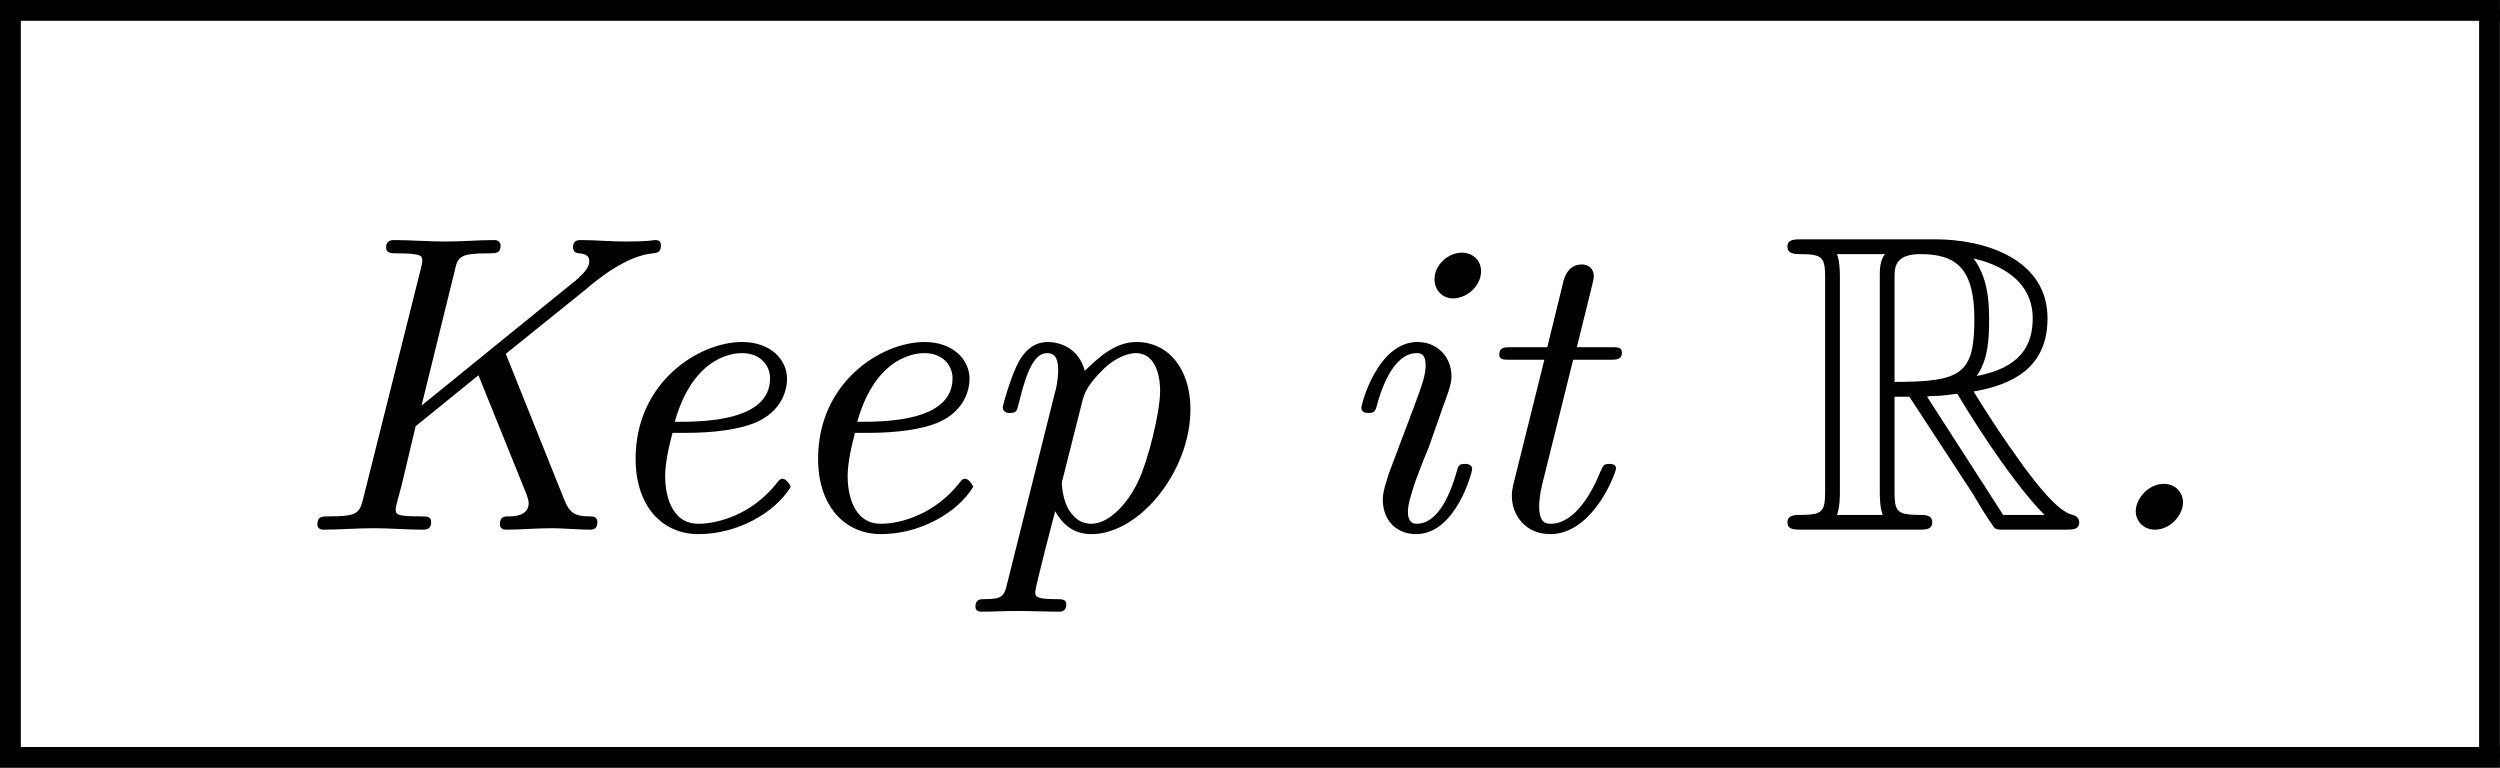 <?xml version="1.0" encoding="UTF-8" standalone="no"?>
<svg
   xmlns:dc="http://purl.org/dc/elements/1.1/"
   xmlns:cc="http://creativecommons.org/ns#"
   xmlns:rdf="http://www.w3.org/1999/02/22-rdf-syntax-ns#"
   xmlns:svg="http://www.w3.org/2000/svg"
   xmlns="http://www.w3.org/2000/svg"
   xmlns:xlink="http://www.w3.org/1999/xlink"
   xmlns:sodipodi="http://sodipodi.sourceforge.net/DTD/sodipodi-0.dtd"
   xmlns:inkscape="http://www.inkscape.org/namespaces/inkscape"
   width="47.849pt"
   height="14.695pt"
   viewBox="0 0 47.849 14.695"
   version="1.1"
   id="svg90"
   sodipodi:docname="sticker-edit.svg"
   inkscape:version="0.92.4 5da689c313, 2019-01-14"
   inkscape:export-filename="/home/ralph/github/Assets/assets/stickers/sticker-final.png"
   inkscape:export-xdpi="1083.41"
   inkscape:export-ydpi="1083.41">
  <sodipodi:namedview
     pagecolor="#ffffff"
     bordercolor="#666666"
     borderopacity="1"
     objecttolerance="10"
     gridtolerance="10"
     guidetolerance="10"
     inkscape:pageopacity="0"
     inkscape:pageshadow="2"
     inkscape:window-width="2560"
     inkscape:window-height="1408"
     id="namedview92"
     showgrid="false"
     inkscape:zoom="18.119501"
     inkscape:cx="25.62827"
     inkscape:cy="7.70746"
     inkscape:window-x="0"
     inkscape:window-y="32"
     inkscape:window-maximized="1"
     inkscape:current-layer="svg90" />
  <defs
     id="defs43">
    <g
       id="g29">
      <symbol
         overflow="visible"
         id="glyph0-0">
        <path
           style="stroke:none;"
           d=""
           id="path2" />
      </symbol>
      <symbol
         overflow="visible"
         id="glyph0-1">
        <path
           style="stroke:none;"
           d="M 6.516 -0.156 C 6.516 -0.281 6.422 -0.281 6.344 -0.281 C 6.016 -0.281 5.922 -0.375 5.812 -0.641 L 4.578 -3.719 L 6.266 -5.078 C 6.516 -5.297 7.141 -5.797 7.688 -5.844 C 7.781 -5.859 7.859 -5.859 7.859 -6.016 C 7.859 -6.078 7.828 -6.125 7.75 -6.125 C 7.688 -6.125 7.625 -6.094 7.109 -6.094 C 6.797 -6.094 6.469 -6.125 6.172 -6.125 C 6.109 -6.125 6 -6.125 6 -5.969 C 6 -5.859 6.094 -5.844 6.141 -5.844 C 6.344 -5.828 6.344 -5.719 6.344 -5.672 C 6.344 -5.547 6.219 -5.422 6.172 -5.375 C 6.141 -5.359 6.141 -5.344 6.109 -5.312 C 6.078 -5.297 6.078 -5.281 6.031 -5.25 L 2.797 -2.625 L 3.5 -5.484 C 3.562 -5.781 3.625 -5.844 4.203 -5.844 C 4.375 -5.844 4.469 -5.844 4.469 -6.016 C 4.469 -6.031 4.453 -6.125 4.344 -6.125 C 4 -6.125 3.641 -6.094 3.297 -6.094 C 2.938 -6.094 2.562 -6.125 2.219 -6.125 C 2.172 -6.125 2.047 -6.125 2.047 -5.969 C 2.047 -5.844 2.156 -5.844 2.297 -5.844 C 2.812 -5.844 2.812 -5.781 2.812 -5.688 C 2.812 -5.656 2.812 -5.641 2.781 -5.516 L 1.562 -0.656 C 1.484 -0.344 1.438 -0.281 0.828 -0.281 C 0.688 -0.281 0.594 -0.281 0.594 -0.109 C 0.594 -0.031 0.656 0 0.719 0 C 1.062 0 1.422 -0.031 1.781 -0.031 C 2.125 -0.031 2.5 0 2.828 0 C 2.875 0 3 0 3 -0.156 C 3 -0.281 2.922 -0.281 2.766 -0.281 C 2.25 -0.281 2.25 -0.328 2.25 -0.438 C 2.25 -0.484 2.328 -0.766 2.375 -0.938 L 2.672 -2.188 L 4 -3.266 L 5.016 -0.75 C 5.062 -0.625 5.062 -0.578 5.062 -0.562 C 5.062 -0.281 4.734 -0.281 4.625 -0.281 C 4.562 -0.281 4.453 -0.281 4.453 -0.109 C 4.453 -0.109 4.453 0 4.578 0 C 4.891 0 5.219 -0.031 5.547 -0.031 C 5.812 -0.031 6.109 0 6.359 0 C 6.406 0 6.516 0 6.516 -0.156 Z M 6.516 -0.156 "
           id="path5" />
      </symbol>
      <symbol
         overflow="visible"
         id="glyph0-2">
        <path
           style="stroke:none;"
           d="M 4.328 -0.906 C 4.281 -1.016 4.203 -1.078 4.156 -1.078 C 4.109 -1.078 4.094 -1.062 4.031 -0.984 C 3.516 -0.328 2.797 -0.125 2.375 -0.125 C 1.766 -0.125 1.672 -0.812 1.672 -1.125 C 1.672 -1.188 1.672 -1.484 1.828 -2.047 L 2.078 -2.047 C 2.75 -2.047 3.219 -2.125 3.547 -2.25 C 4.172 -2.5 4.25 -3 4.25 -3.188 C 4.25 -3.594 3.906 -3.969 3.297 -3.969 C 2.391 -3.969 1.047 -3.125 1.047 -1.5 C 1.047 -0.5 1.609 0.094 2.375 0.094 C 3.188 0.094 3.984 -0.344 4.328 -0.906 Z M 3.891 -3.203 C 3.891 -2.281 2.453 -2.281 1.875 -2.281 C 2.281 -3.719 3.172 -3.734 3.297 -3.734 C 3.688 -3.734 3.891 -3.469 3.891 -3.203 Z M 3.891 -3.203 "
           id="path8" />
      </symbol>
      <symbol
         overflow="visible"
         id="glyph0-3">
        <path
           style="stroke:none;"
           d="M 4.688 -2.547 C 4.688 -3.422 4.203 -3.969 3.547 -3.969 C 3.078 -3.969 2.734 -3.625 2.453 -3.359 C 2.328 -3.844 1.922 -3.969 1.672 -3.969 C 1.375 -3.969 1.156 -3.781 1 -3.438 C 0.859 -3.125 0.719 -2.625 0.719 -2.594 C 0.719 -2.469 0.828 -2.469 0.875 -2.469 C 1.016 -2.469 1.016 -2.516 1.062 -2.688 C 1.234 -3.406 1.406 -3.734 1.656 -3.734 C 1.797 -3.734 1.891 -3.656 1.891 -3.375 C 1.891 -3.188 1.844 -2.953 1.828 -2.922 L 0.812 1.141 C 0.75 1.422 0.688 1.469 0.328 1.469 C 0.25 1.469 0.141 1.469 0.141 1.625 C 0.141 1.672 0.156 1.734 0.266 1.734 C 0.5 1.734 0.766 1.719 1.016 1.719 C 1.312 1.719 1.625 1.734 1.906 1.734 C 1.953 1.734 2.062 1.734 2.062 1.578 C 2.062 1.469 1.969 1.469 1.828 1.469 C 1.406 1.469 1.406 1.406 1.406 1.312 C 1.406 1.219 1.781 -0.219 1.828 -0.391 C 2.016 -0.047 2.281 0.094 2.594 0.094 C 3.609 0.094 4.688 -1.234 4.688 -2.547 Z M 3.594 -1.047 C 3.375 -0.562 2.969 -0.125 2.594 -0.125 C 2.391 -0.125 2.25 -0.219 2.125 -0.406 C 1.984 -0.625 1.969 -0.953 1.969 -0.953 C 1.969 -0.953 1.969 -1.047 1.984 -1.062 L 2.406 -2.734 C 2.469 -3 2.656 -3.203 2.859 -3.406 C 3.141 -3.672 3.406 -3.734 3.531 -3.734 C 4.031 -3.734 4.047 -3.062 4.047 -2.938 C 4.047 -2.469 3.781 -1.438 3.594 -1.047 Z M 3.594 -1.047 "
           id="path11" />
      </symbol>
      <symbol
         overflow="visible"
         id="glyph0-4">
        <path
           style="stroke:none;"
           d="M 3.062 -1.281 C 3.062 -1.391 2.938 -1.391 2.906 -1.391 C 2.781 -1.391 2.766 -1.359 2.719 -1.172 C 2.625 -0.859 2.375 -0.125 1.891 -0.125 C 1.828 -0.125 1.703 -0.141 1.703 -0.375 C 1.703 -0.531 1.766 -0.734 1.859 -1.016 C 1.984 -1.344 1.984 -1.359 2.141 -1.734 L 2.438 -2.578 C 2.516 -2.797 2.625 -3.062 2.625 -3.234 C 2.625 -3.672 2.312 -3.969 1.906 -3.969 C 1.062 -3.969 0.719 -2.656 0.719 -2.578 C 0.719 -2.469 0.828 -2.469 0.875 -2.469 C 1 -2.469 1.016 -2.516 1.047 -2.625 C 1.109 -2.859 1.359 -3.734 1.891 -3.734 C 1.969 -3.734 2.078 -3.719 2.078 -3.484 C 2.078 -3.281 2.016 -3.094 1.859 -2.672 L 1.547 -1.844 L 1.312 -1.219 C 1.25 -1.031 1.172 -0.812 1.172 -0.641 C 1.172 -0.156 1.5 0.094 1.875 0.094 C 2.719 0.094 3.062 -1.219 3.062 -1.281 Z M 3.25 -5.469 C 3.25 -5.719 3.047 -5.859 2.844 -5.859 C 2.562 -5.859 2.266 -5.609 2.266 -5.297 C 2.266 -5.047 2.453 -4.891 2.656 -4.891 C 2.938 -4.891 3.25 -5.141 3.25 -5.469 Z M 3.25 -5.469 "
           id="path14" />
      </symbol>
      <symbol
         overflow="visible"
         id="glyph0-5">
        <path
           style="stroke:none;"
           d="M 3.281 -1.297 C 3.281 -1.391 3.172 -1.391 3.141 -1.391 C 3.016 -1.391 3.016 -1.359 2.953 -1.234 C 2.703 -0.609 2.328 -0.125 1.906 -0.125 C 1.797 -0.125 1.656 -0.141 1.656 -0.5 C 1.656 -0.578 1.672 -0.766 1.719 -0.953 L 2.375 -3.594 L 3.141 -3.594 C 3.297 -3.594 3.406 -3.594 3.406 -3.75 C 3.406 -3.859 3.312 -3.859 3.172 -3.859 L 2.453 -3.859 L 2.781 -5.188 C 2.812 -5.312 2.812 -5.328 2.812 -5.359 C 2.812 -5.516 2.703 -5.609 2.562 -5.609 C 2.312 -5.609 2.219 -5.422 2.172 -5.266 L 1.828 -3.859 L 1.062 -3.859 C 0.922 -3.859 0.812 -3.859 0.812 -3.703 C 0.812 -3.594 0.906 -3.594 1.047 -3.594 L 1.766 -3.594 L 1.125 -1.016 C 1.125 -1.016 1.078 -0.859 1.078 -0.719 C 1.078 -0.312 1.359 0.094 1.891 0.094 C 2.797 0.094 3.281 -1.203 3.281 -1.297 Z M 3.281 -1.297 "
           id="path17" />
      </symbol>
      <symbol
         overflow="visible"
         id="glyph0-6">
        <path
           style="stroke:none;"
           d="M 2.031 -0.578 C 2.031 -0.781 1.875 -0.969 1.625 -0.969 C 1.297 -0.969 1.031 -0.656 1.031 -0.391 C 1.031 -0.188 1.188 0 1.438 0 C 1.766 0 2.031 -0.312 2.031 -0.578 Z M 2.031 -0.578 "
           id="path20" />
      </symbol>
      <symbol
         overflow="visible"
         id="glyph1-0">
        <path
           style="stroke:none;"
           d=""
           id="path23" />
      </symbol>
      <symbol
         overflow="visible"
         id="glyph1-1">
        <path
           style="stroke:none;"
           d="M 2.406 -2.812 L 2.719 -2.812 L 4.078 -0.734 C 4.156 -0.594 4.375 -0.234 4.469 -0.109 C 4.531 0 4.562 0 4.766 0 L 6.016 0 C 6.172 0 6.312 0 6.312 -0.156 C 6.312 -0.234 6.25 -0.297 6.172 -0.312 C 5.844 -0.391 5.406 -0.984 5.188 -1.266 C 5.125 -1.359 4.672 -1.953 4.078 -2.922 C 4.875 -3.062 5.641 -3.406 5.641 -4.469 C 5.641 -5.719 4.328 -6.141 3.266 -6.141 L 0.453 -6.141 C 0.281 -6.141 0.141 -6.141 0.141 -5.984 C 0.141 -5.828 0.312 -5.828 0.391 -5.828 C 0.891 -5.828 0.938 -5.766 0.938 -5.312 L 0.938 -0.828 C 0.938 -0.375 0.891 -0.312 0.391 -0.312 C 0.312 -0.312 0.141 -0.312 0.141 -0.156 C 0.141 0 0.281 0 0.453 0 L 2.906 0 C 3.062 0 3.203 0 3.203 -0.156 C 3.203 -0.312 3.047 -0.312 2.953 -0.312 C 2.438 -0.312 2.406 -0.391 2.406 -0.828 Z M 4.141 -3.25 C 4.391 -3.594 4.406 -4.062 4.406 -4.453 C 4.406 -4.891 4.359 -5.359 4.078 -5.734 C 4.438 -5.656 5.328 -5.375 5.328 -4.469 C 5.328 -3.891 5.062 -3.422 4.141 -3.25 Z M 2.406 -5.344 C 2.406 -5.531 2.406 -5.828 2.953 -5.828 C 3.719 -5.828 4.094 -5.516 4.094 -4.453 C 4.094 -3.297 3.828 -3.125 2.406 -3.125 Z M 1.188 -0.312 C 1.25 -0.469 1.25 -0.719 1.25 -0.812 L 1.25 -5.344 C 1.25 -5.422 1.25 -5.672 1.188 -5.828 L 2.203 -5.828 C 2.094 -5.688 2.094 -5.5 2.094 -5.375 L 2.094 -0.812 C 2.094 -0.719 2.094 -0.469 2.156 -0.312 Z M 3.094 -2.812 C 3.156 -2.828 3.188 -2.828 3.266 -2.828 C 3.406 -2.828 3.594 -2.859 3.734 -2.875 C 3.859 -2.656 4.828 -1.062 5.578 -0.312 L 4.703 -0.312 Z M 3.094 -2.812 "
           id="path26" />
      </symbol>
    </g>
    <clipPath
       id="clip1">
      <path
         d="M 0 0 L 47.848 0 L 47.848 1 L 0 1 Z M 0 0 "
         id="path31" />
    </clipPath>
    <clipPath
       id="clip2">
      <path
         d="M 0 0 L 1 0 L 1 14.695 L 0 14.695 Z M 0 0 "
         id="path34" />
    </clipPath>
    <clipPath
       id="clip3">
      <path
         d="M 47 0 L 47.848 0 L 47.848 14.695 L 47 14.695 Z M 47 0 "
         id="path37" />
    </clipPath>
    <clipPath
       id="clip4">
      <path
         d="M 0 14 L 47.848 14 L 47.848 14.695 L 0 14.695 Z M 0 14 "
         id="path40" />
    </clipPath>
  </defs>
  <g
     id="g71"
     style="fill:#000000;fill-opacity:1"
     transform="matrix(0.905,0,0,0.905,2.261,0.771)">
    <g
       id="g974"
       transform="translate(0,0.786)">
      <use
         xlink:href="#glyph0-1"
         x="3.387"
         y="9.564"
         id="use45"
         width="100%"
         height="100%"
         style="fill:#000000;fill-opacity:1"
         transform="translate(0.233)" />
      <use
         xlink:href="#glyph0-2"
         x="9.997"
         y="9.564"
         id="use49"
         width="100%"
         height="100%"
         style="fill:#000000;fill-opacity:1"
         transform="translate(-0.1)" />
      <use
         xlink:href="#glyph0-2"
         x="13.756"
         y="9.564"
         id="use53"
         width="100%"
         height="100%"
         style="fill:#000000;fill-opacity:1" />
      <use
         xlink:href="#glyph0-3"
         x="17.99"
         y="9.564"
         id="use55"
         width="100%"
         height="100%"
         style="fill:#000000;fill-opacity:1" />
      <use
         xlink:href="#glyph0-4"
         x="25.985"
         y="9.564"
         id="use59"
         width="100%"
         height="100%"
         style="fill:#000000;fill-opacity:1"
         transform="translate(-0.411)" />
      <use
         xlink:href="#glyph0-5"
         x="28.808"
         y="9.564"
         id="use61"
         width="100%"
         height="100%"
         style="fill:#000000;fill-opacity:1"
         transform="translate(-0.411)" />
      <use
         xlink:href="#glyph1-1"
         x="35.163"
         y="9.564"
         id="use65"
         width="100%"
         height="100%"
         style="fill:#000000;fill-opacity:1" />
      <use
         xlink:href="#glyph0-6"
         x="41.639"
         y="9.564"
         id="use69"
         width="100%"
         height="100%" />
    </g>
  </g>
  <g
     id="g51"
     style="fill:#000000;fill-opacity:1" />
  <g
     id="g57"
     style="fill:#000000;fill-opacity:1" />
  <g
     id="g63"
     style="fill:#000000;fill-opacity:1" />
  <g
     id="g67"
     style="fill:#000000;fill-opacity:1" />
  <g
     style="clip-rule:nonzero"
     id="g75"
     clip-path="url(#clip1)">
    <path
       inkscape:connector-curvature="0"
       id="path73"
       transform="matrix(1,0,0,-1,0,0.199)"
       d="M 0,-2.1875e-4 H 47.848"
       style="fill:none;stroke:#000000;stroke-width:0.398;stroke-linecap:butt;stroke-linejoin:miter;stroke-miterlimit:10;stroke-opacity:1" />
  </g>
  <g
     style="clip-rule:nonzero"
     id="g79"
     clip-path="url(#clip2)">
    <path
       inkscape:connector-curvature="0"
       id="path77"
       transform="matrix(1,0,0,-1,0.199,14.496)"
       d="M 2.1875e-4,-9.375e-5 V 14.297"
       style="fill:none;stroke:#000000;stroke-width:0.398;stroke-linecap:butt;stroke-linejoin:miter;stroke-miterlimit:10;stroke-opacity:1" />
  </g>
  <g
     style="clip-rule:nonzero"
     id="g83"
     clip-path="url(#clip3)">
    <path
       inkscape:connector-curvature="0"
       id="path81"
       transform="matrix(1,0,0,-1,47.649,14.496)"
       d="M -5.625e-4,-9.375e-5 V 14.297"
       style="fill:none;stroke:#000000;stroke-width:0.398;stroke-linecap:butt;stroke-linejoin:miter;stroke-miterlimit:10;stroke-opacity:1" />
  </g>
  <g
     style="clip-rule:nonzero"
     id="g87"
     clip-path="url(#clip4)">
    <path
       inkscape:connector-curvature="0"
       id="path85"
       transform="matrix(1,0,0,-1,0,14.496)"
       d="M 0,-9.375e-5 H 47.848"
       style="fill:none;stroke:#000000;stroke-width:0.398;stroke-linecap:butt;stroke-linejoin:miter;stroke-miterlimit:10;stroke-opacity:1" />
  </g>
</svg>
